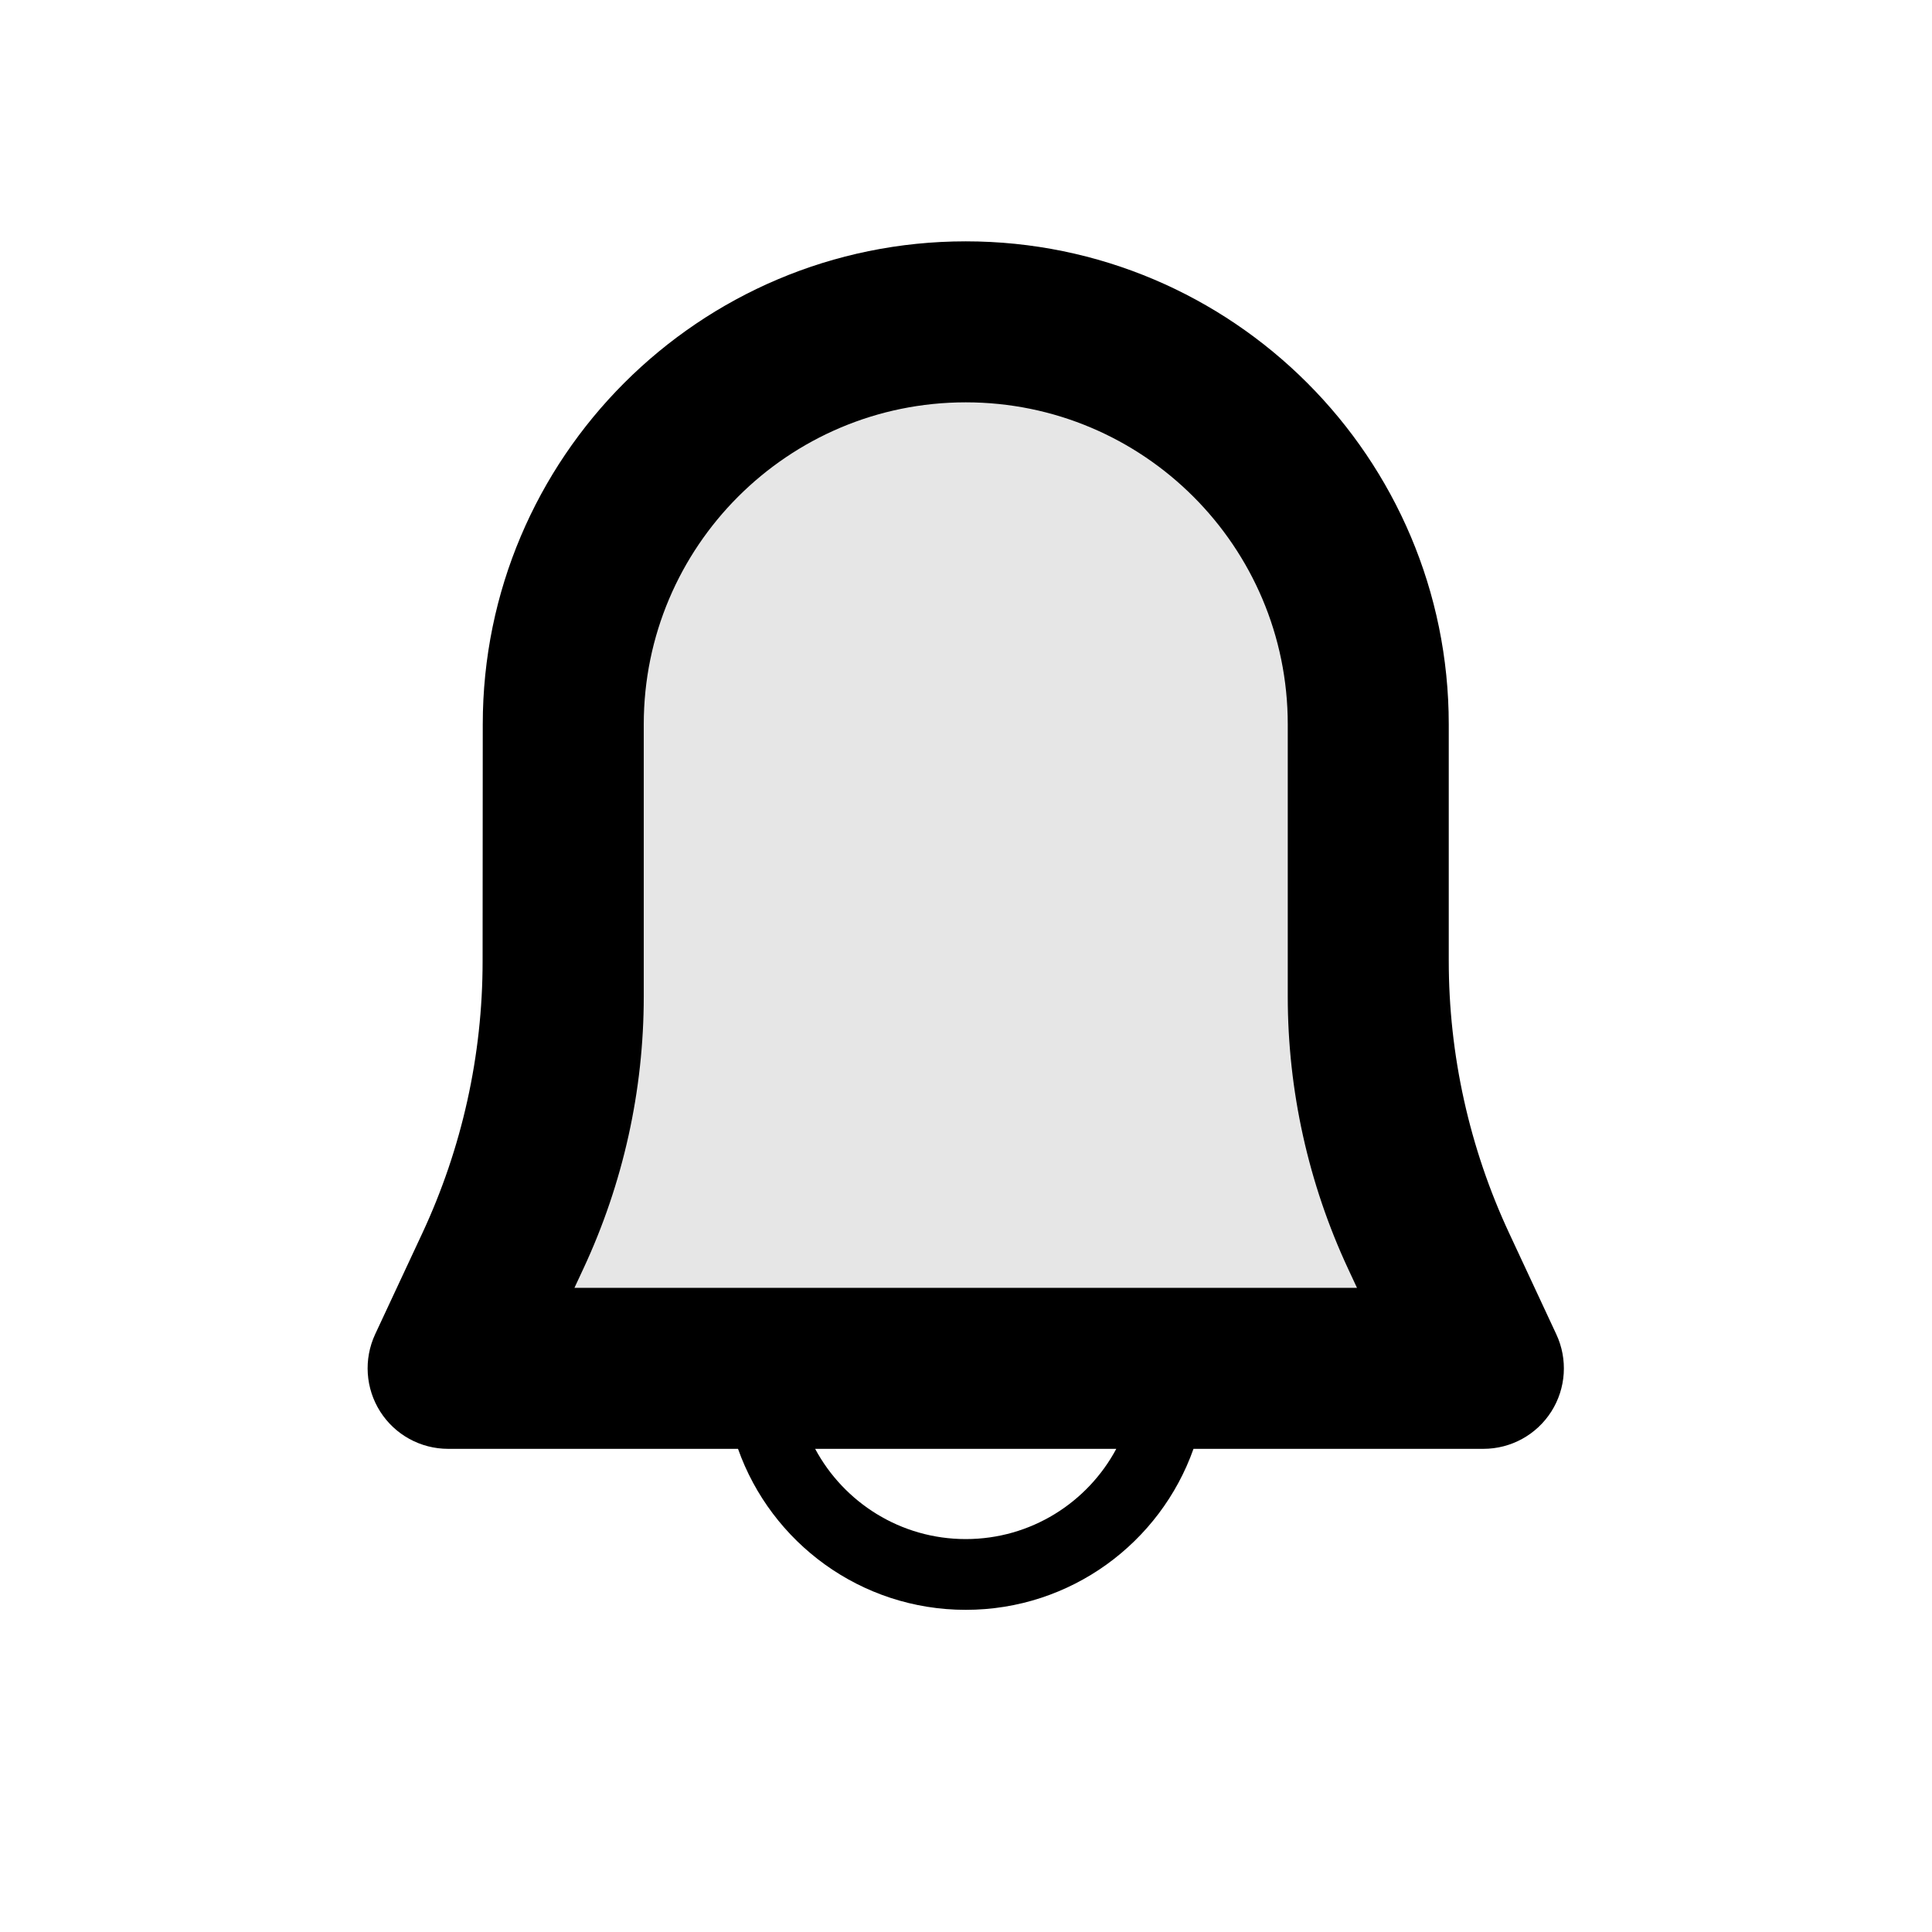 <svg width="24" height="24" viewBox="0 0 24 24" fill="none" xmlns="http://www.w3.org/2000/svg">
<path fill-rule="evenodd" clip-rule="evenodd" d="M9.168 17.998H5.567C5.225 17.998 4.907 17.824 4.723 17.535C4.54 17.247 4.516 16.885 4.66 16.575C4.848 16.173 5.053 15.732 5.246 15.32C5.739 14.263 5.995 13.11 5.995 11.943C5.996 10.702 5.997 9.302 5.997 8.998C5.997 5.687 8.685 2.998 11.997 2.998C15.308 2.998 17.997 5.687 17.997 8.998C17.997 8.998 17.997 10.6 17.997 11.935C17.997 13.104 18.253 14.258 18.746 15.316C18.939 15.73 19.145 16.172 19.333 16.575C19.478 16.885 19.454 17.247 19.271 17.535C19.087 17.824 18.769 17.998 18.427 17.998H14.826C14.414 19.163 13.302 19.998 11.997 19.998C10.692 19.998 9.58 19.163 9.168 17.998ZM13.867 17.998H10.126C10.484 18.665 11.188 19.119 11.997 19.119C12.806 19.119 13.51 18.665 13.867 17.998ZM7.997 12.379C7.997 13.547 7.741 14.701 7.247 15.76C7.18 15.905 7.136 15.998 7.136 15.998H16.857C16.857 15.998 16.814 15.905 16.746 15.76C16.253 14.701 15.997 13.547 15.997 12.379C15.997 11.036 15.997 8.998 15.997 8.998C15.997 6.79 14.205 4.998 11.997 4.998C9.789 4.998 7.997 6.79 7.997 8.998C7.997 8.998 7.997 10.888 7.997 12.379Z" fill="black"/>
<path d="M7 13L5 17H19L17 13V8L15 5L12 4L9 5L7 8V13Z" fill="black" fill-opacity="0.1"/>
</svg>
